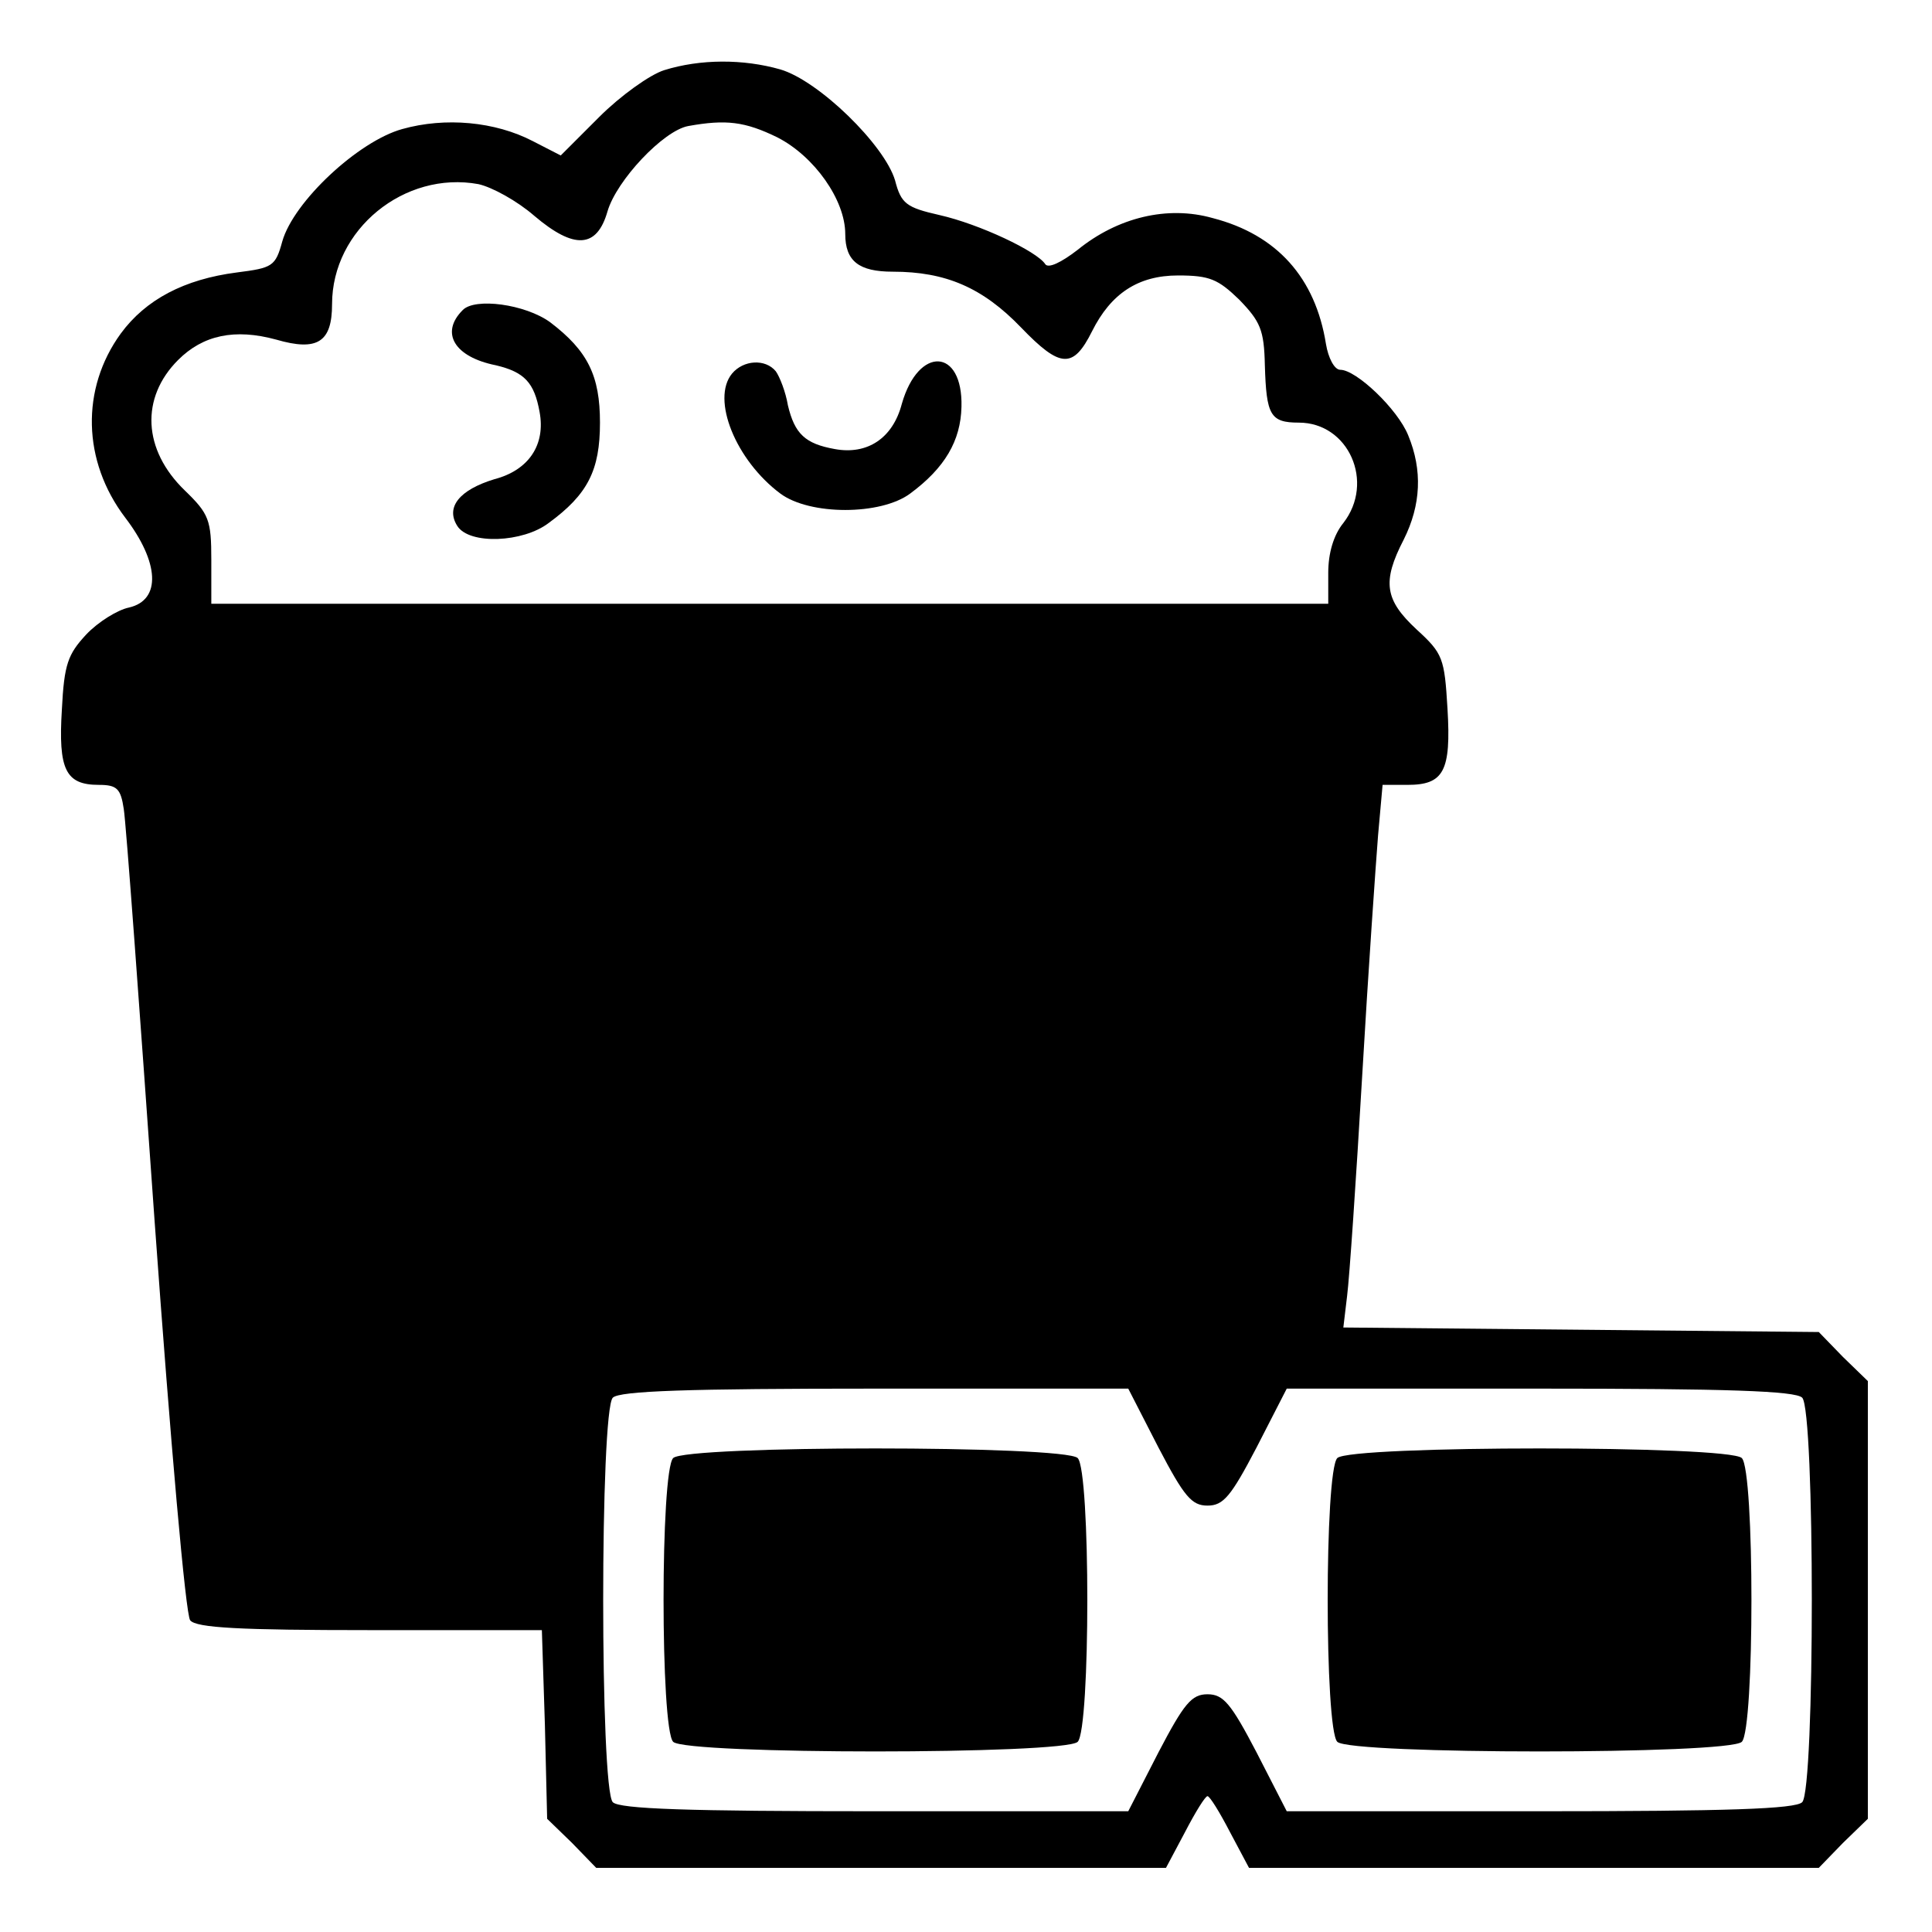 <?xml version="1.0" standalone="no"?>
<!DOCTYPE svg PUBLIC "-//W3C//DTD SVG 20010904//EN"
 "http://www.w3.org/TR/2001/REC-SVG-20010904/DTD/svg10.dtd">
<svg version="1.0" xmlns="http://www.w3.org/2000/svg"
 width="256pt" height="256pt" viewBox="0 0 256 256"
 preserveAspectRatio="xMidYMid meet">

<g transform="translate(0,256) scale(0.1,-0.1)"
fill="#000000" stroke="none">
<path d="M880 2467 c-19 -6 -58 -34 -86 -62 l-51 -51 -37 19 c-50 26 -116 32
-173 16 -58 -16 -144 -96 -159 -149 -9 -33 -13 -35 -60 -41 -70 -9 -121 -36
-154 -81 -53 -73 -51 -169 6 -244 45 -59 48 -109 5 -119 -15 -3 -41 -19 -57
-36 -24 -26 -29 -39 -32 -99 -5 -80 5 -100 49 -100 24 0 29 -5 33 -32 3 -18
21 -265 41 -548 21 -292 41 -520 47 -527 8 -10 66 -13 238 -13 l228 0 4 -125
3 -125 33 -32 32 -33 378 0 377 0 25 47 c14 27 27 48 30 48 3 0 16 -21 30 -48
l25 -47 377 0 378 0 32 33 33 32 0 290 0 290 -33 32 -32 33 -315 3 -315 3 5
42 c3 23 12 155 20 292 8 138 18 280 21 318 l6 67 33 0 c48 0 58 18 53 101 -4
67 -6 73 -41 105 -42 39 -46 63 -17 119 23 46 25 92 6 138 -14 35 -69 87 -90
87 -8 0 -16 16 -19 34 -14 88 -65 145 -150 167 -60 17 -126 1 -179 -42 -22
-17 -39 -25 -43 -19 -11 17 -87 53 -140 65 -44 10 -51 15 -59 46 -14 47 -101
132 -152 147 -49 14 -106 14 -154 -1z m150 -89 c49 -25 90 -83 90 -128 0 -36
18 -50 63 -50 70 0 119 -21 170 -74 52 -54 69 -55 94 -5 25 50 61 74 114 74
42 0 53 -5 81 -32 28 -29 33 -40 34 -87 2 -66 7 -76 45 -76 66 0 101 -79 59
-133 -13 -16 -20 -40 -20 -66 l0 -41 -740 0 -740 0 0 58 c0 53 -3 61 -35 92
-56 54 -59 123 -9 173 33 33 75 42 130 27 55 -16 74 -3 74 47 0 99 96 177 194
159 18 -4 51 -22 74 -42 53 -45 83 -43 97 6 12 41 74 107 107 113 50 9 75 6
118 -15z m505 -1736 c34 -65 44 -77 65 -77 21 0 31 12 65 77 l40 78 335 0
c248 0 339 -3 348 -12 17 -17 17 -519 0 -536 -9 -9 -100 -12 -348 -12 l-335 0
-40 78 c-34 65 -44 77 -65 77 -21 0 -31 -12 -65 -77 l-40 -78 -335 0 c-248 0
-339 3 -348 12 -17 17 -17 519 0 536 9 9 100 12 348 12 l335 0 40 -78z"/>
<path d="M613 2149 c-30 -30 -11 -62 44 -73 38 -9 51 -23 58 -62 8 -43 -14
-77 -60 -89 -46 -14 -65 -37 -49 -62 16 -25 87 -22 121 4 52 38 68 70 68 133
0 62 -16 95 -66 133 -33 24 -100 33 -116 16z"/>
<path d="M970 2065 c-28 -34 5 -115 64 -159 39 -29 133 -29 172 0 46 34 67 70
68 115 2 78 -57 81 -79 4 -12 -46 -46 -68 -89 -60 -39 7 -53 20 -62 58 -3 18
-11 38 -16 45 -14 17 -43 15 -58 -3z"/>
<path d="M892 628 c-17 -17 -17 -359 0 -376 17 -17 519 -17 536 0 17 17 17
359 0 376 -17 17 -519 17 -536 0z"/>
<path d="M1772 628 c-17 -17 -17 -359 0 -376 17 -17 519 -17 536 0 17 17 17
359 0 376 -17 17 -519 17 -536 0z"/>
</g>
</svg>
